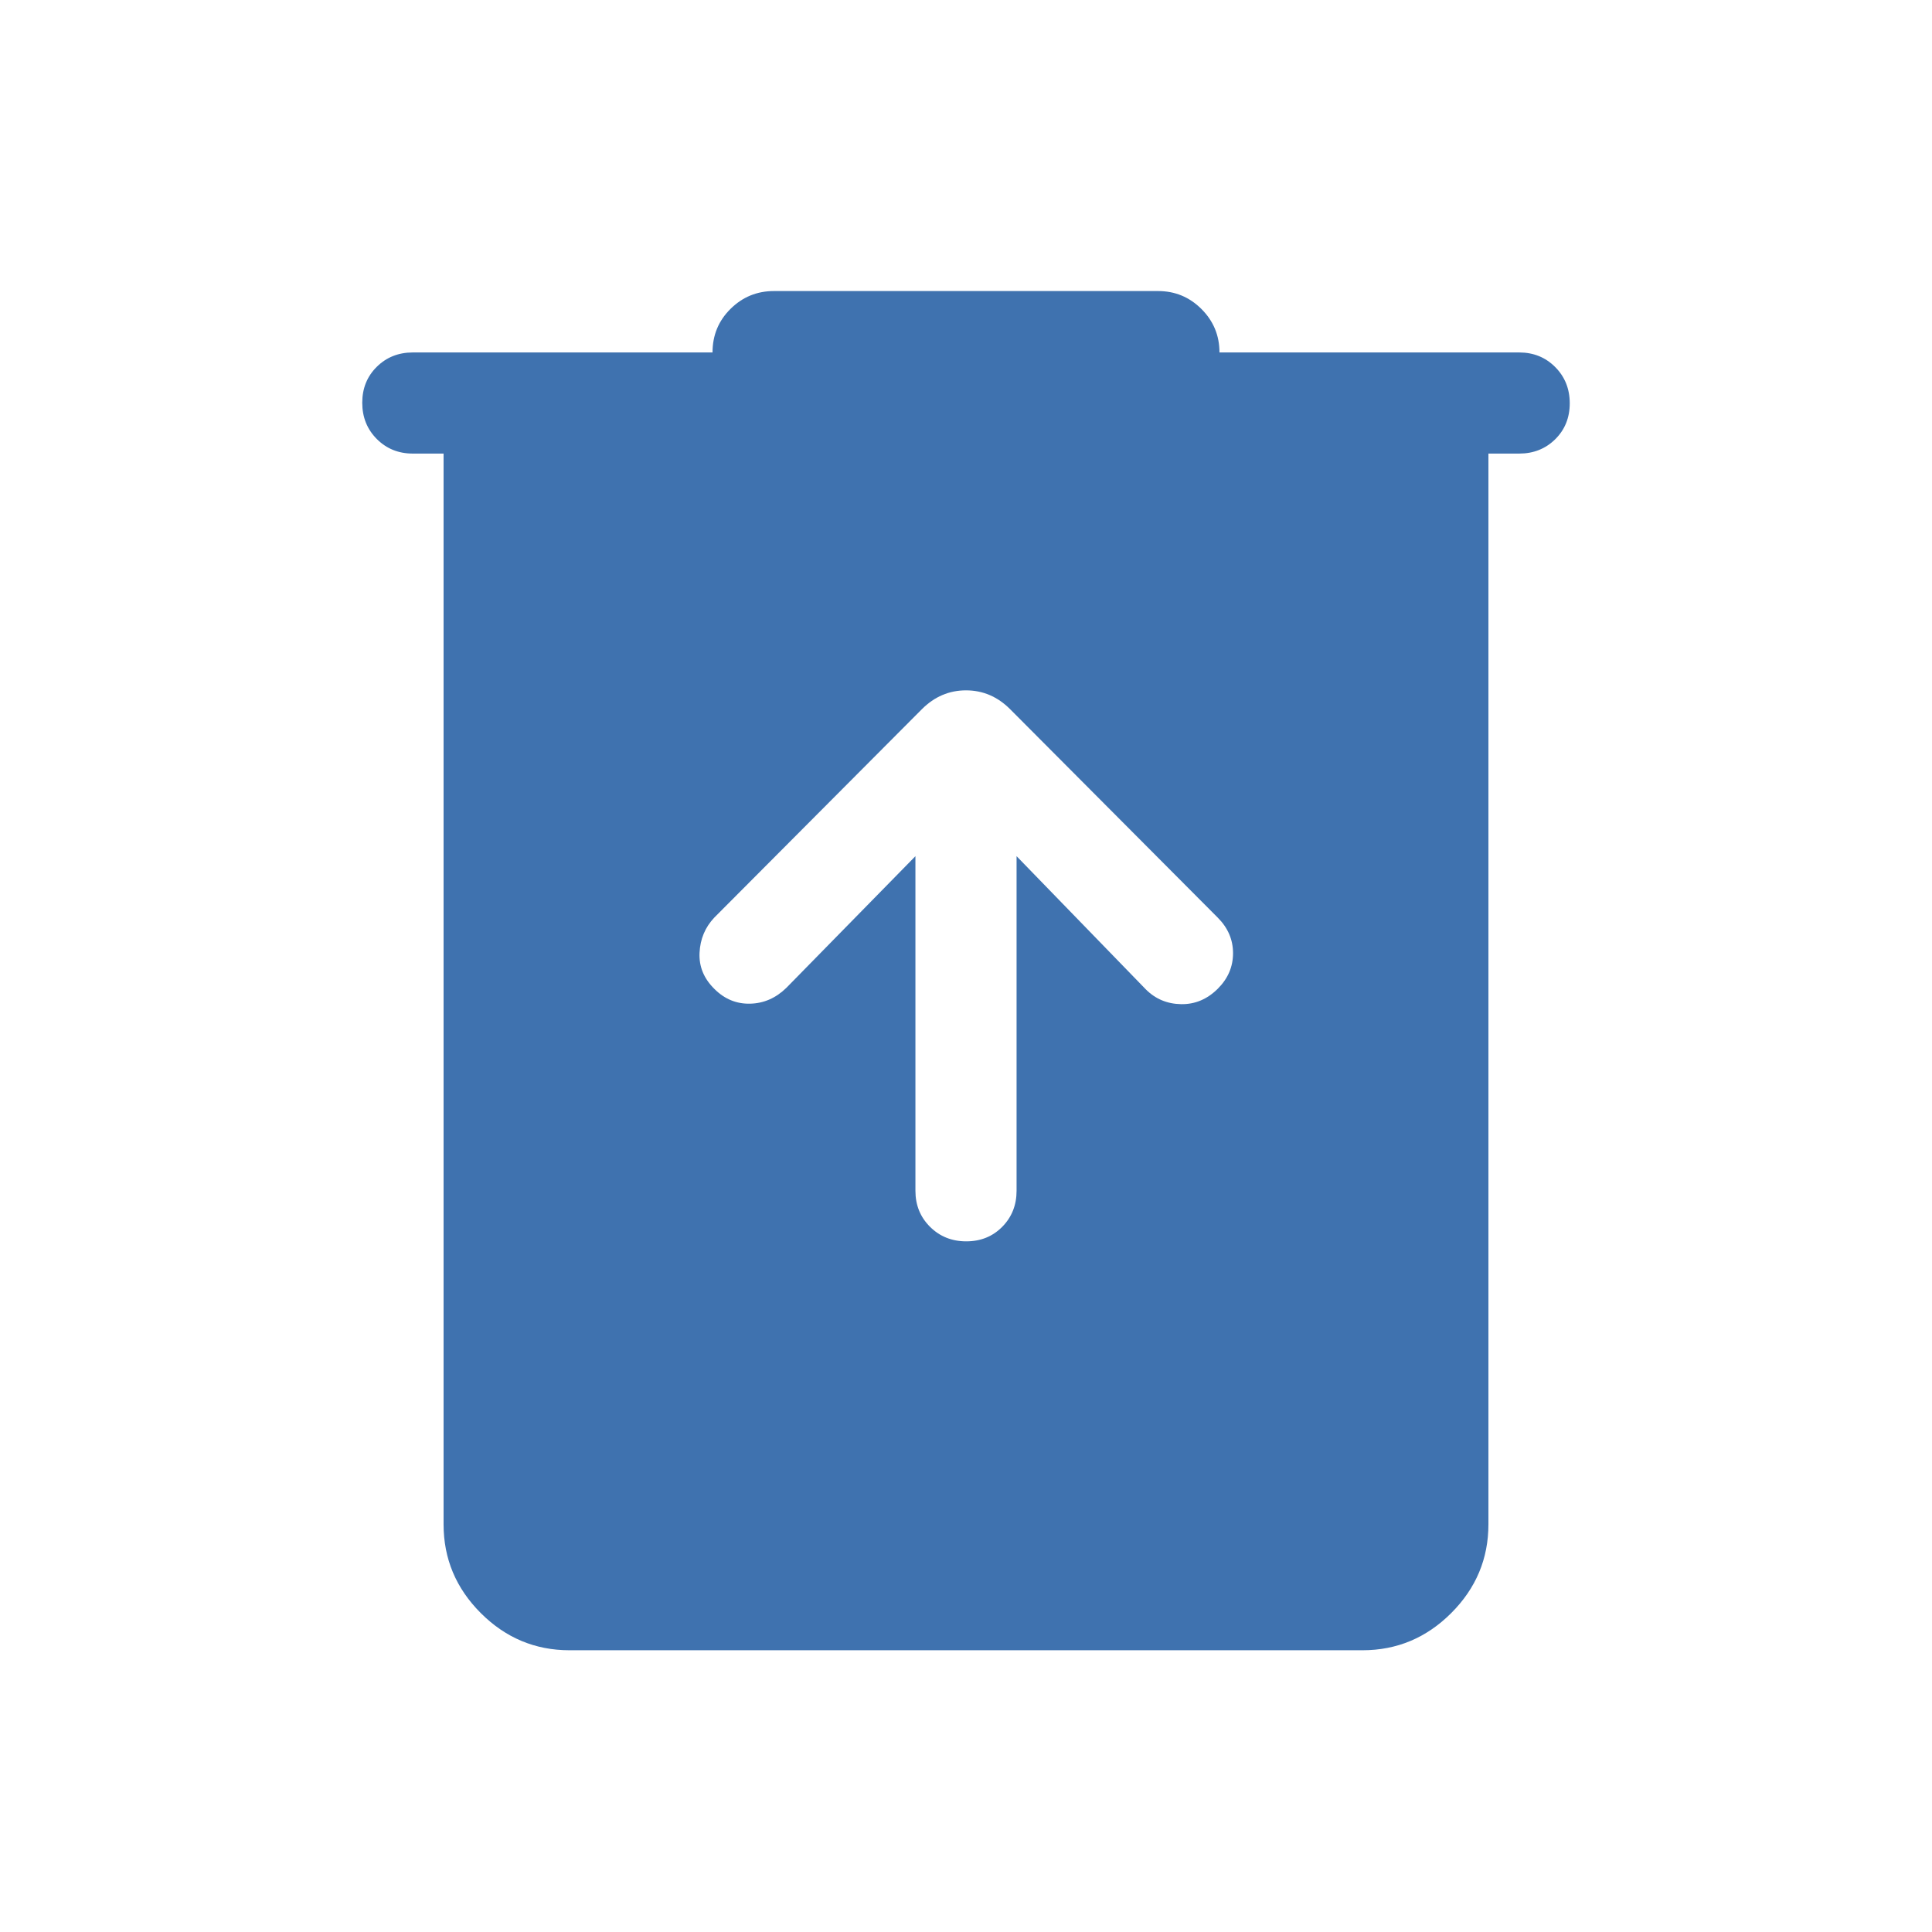 <svg xmlns="http://www.w3.org/2000/svg" height="40px" viewBox="0 -960 960 960" width="40px" fill="#3F72AF"><path d="M282.98-140q-25.61 0-44.09-18.48-18.48-18.48-18.48-44.09v-532.05h-15.28q-10.69 0-17.91-7.25-7.22-7.26-7.22-18t7.22-17.87q7.22-7.13 17.91-7.13h148.92q0-12.8 8.94-21.65 8.95-8.86 21.57-8.86h190.88q12.62 0 21.57 8.94 8.94 8.94 8.94 21.57h148.92q10.69 0 17.91 7.26 7.22 7.26 7.22 18t-7.22 17.87q-7.22 7.12-17.91 7.12h-15.28v532.05q0 25.61-18.48 44.09Q702.63-140 677.02-140H282.98Zm171.89-394.57v166.26q0 10.69 7.26 17.91 7.26 7.22 18 7.22T498-350.4q7.13-7.22 7.13-17.91v-166.26l64.15 66.11q7.16 7.23 17.57 7.42 10.41.19 18.31-7.71 7.53-7.53 7.53-17.61 0-10.08-7.61-17.69L501.92-607.61q-9.36-9.36-21.92-9.36-12.56 0-21.92 9.36L354.92-504.05q-6.82 7.23-7.32 17.46-.5 10.24 7.41 18.01 7.53 7.53 17.71 7.3 10.18-.23 18-7.85l64.15-65.44Z"/></svg>